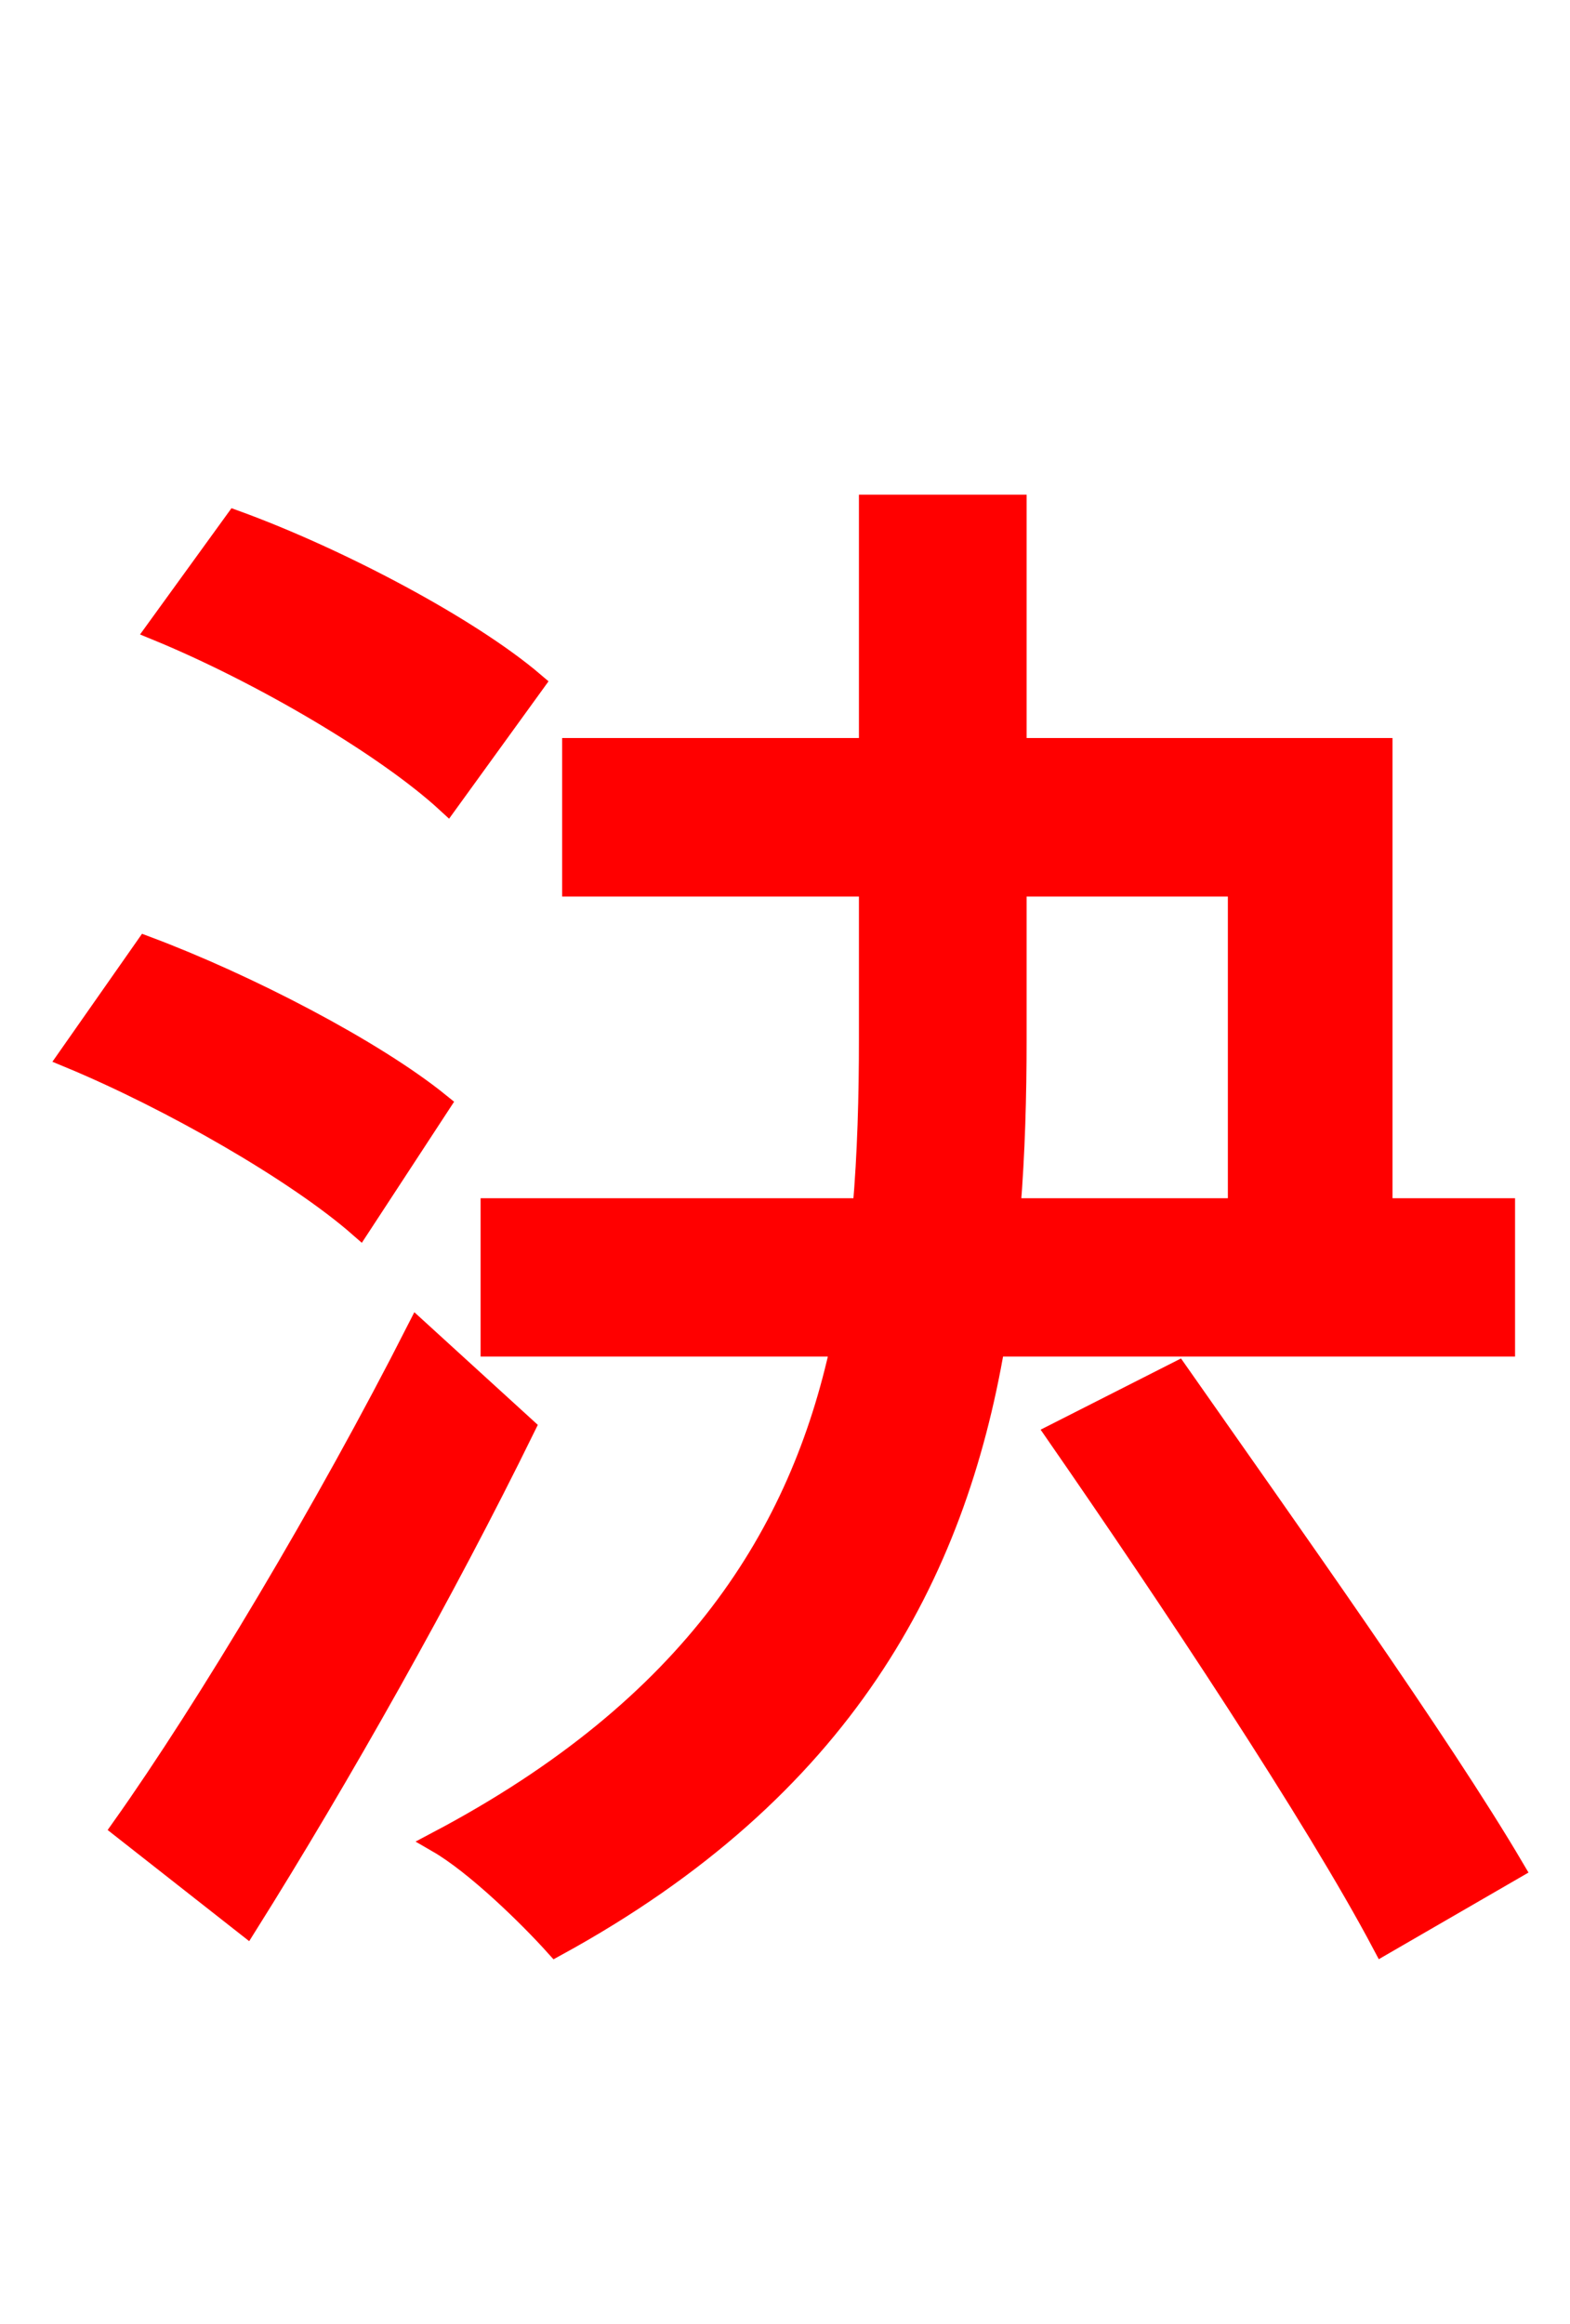 <svg xmlns="http://www.w3.org/2000/svg" xmlns:xlink="http://www.w3.org/1999/xlink" width="72" height="106.56"><path fill="red" stroke="red" d="M24.48 31.32C21.53 28.80 15.55 25.63 10.80 23.90L7.20 28.87C11.95 30.82 17.71 34.20 20.52 36.79ZM20.16 50.62C17.14 48.17 11.30 45.14 6.70 43.42L3.17 48.46C7.85 50.40 13.61 53.71 16.49 56.23ZM19.15 60.98C14.98 69.19 9.50 78.34 5.62 83.81L11.30 88.27C15.55 81.50 20.38 72.94 24.05 65.45ZM46.58 40.61L56.81 40.61L56.81 55.44L46.30 55.44C46.51 52.85 46.58 50.26 46.58 47.66ZM68.98 61.70L68.98 55.44L63.36 55.44L63.36 34.34L46.58 34.34L46.58 23.18L39.89 23.18L39.89 34.34L26.28 34.34L26.28 40.61L39.89 40.61L39.89 47.66C39.89 50.26 39.82 52.92 39.60 55.44L22.54 55.44L22.54 61.70L38.59 61.70C36.72 70.34 31.82 78.26 20.09 84.46C21.82 85.46 24.26 87.84 25.49 89.21C38.66 82.01 43.78 72.22 45.58 61.70ZM48.46 65.74C53.64 73.22 60.34 83.30 63.43 89.14L69.41 85.68C66.02 79.92 59.04 70.13 54.00 62.93Z"/></svg>
